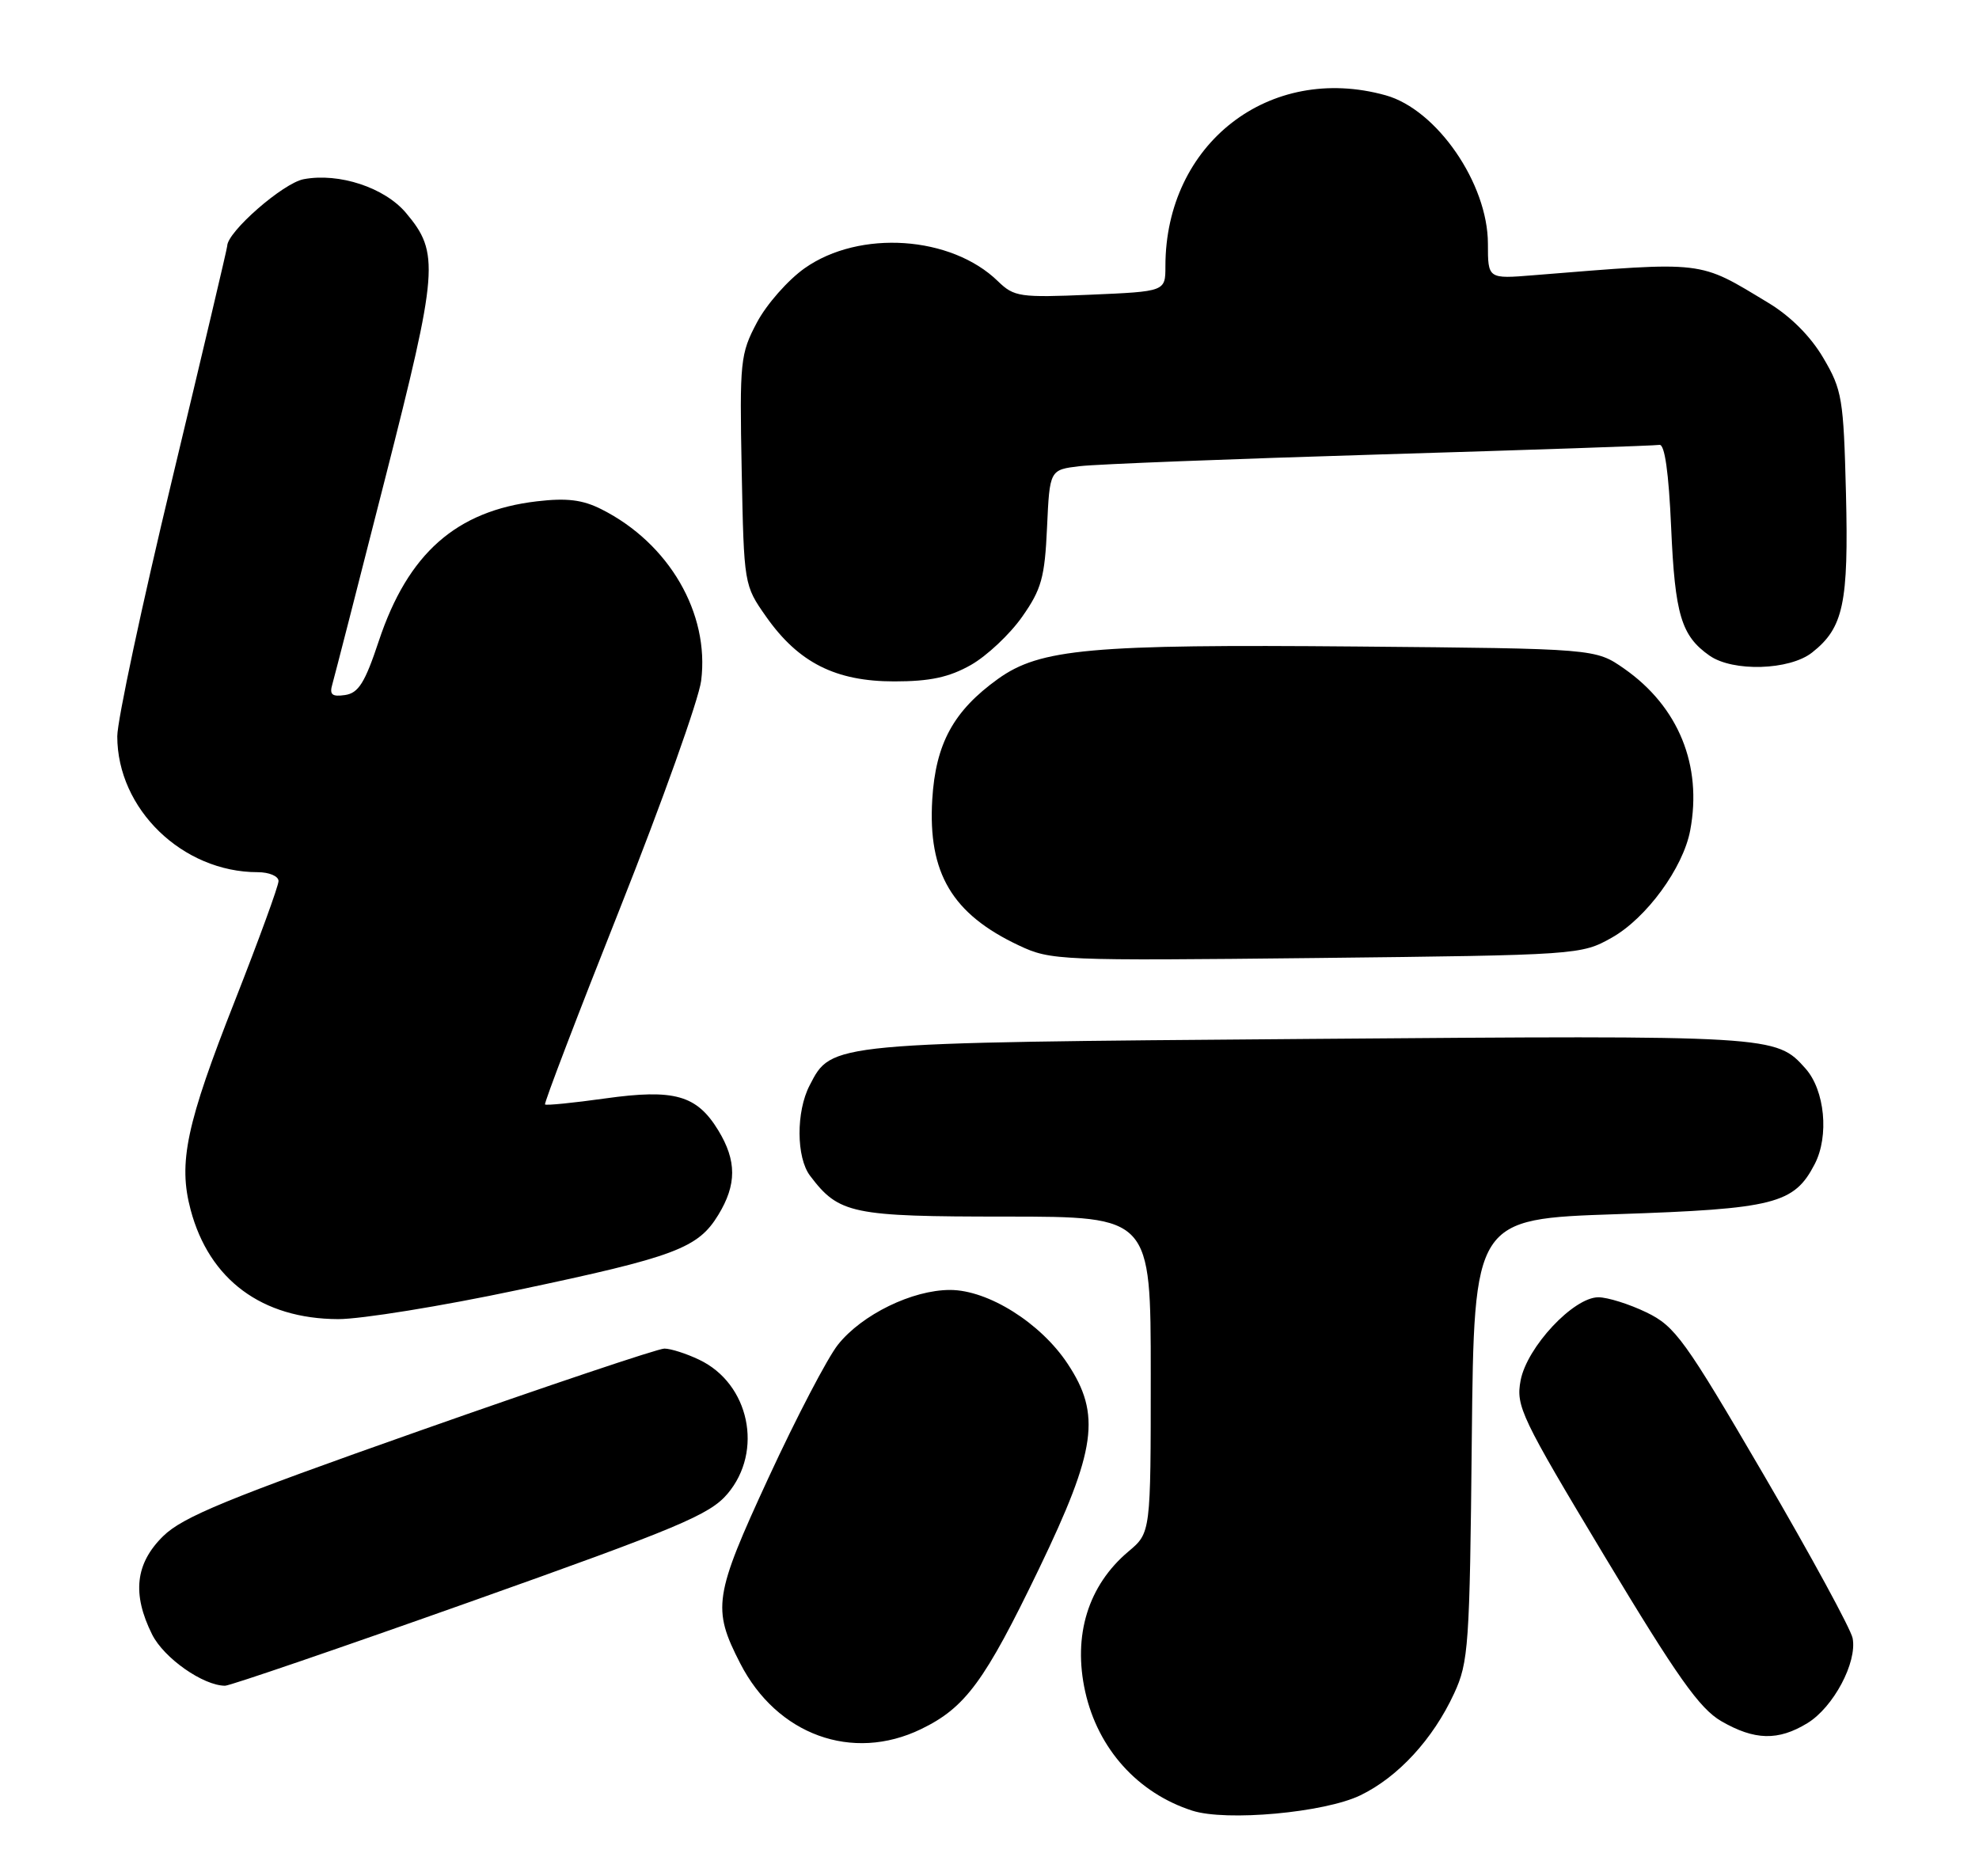 <?xml version="1.0" encoding="UTF-8" standalone="no"?>
<!DOCTYPE svg PUBLIC "-//W3C//DTD SVG 1.1//EN" "http://www.w3.org/Graphics/SVG/1.1/DTD/svg11.dtd" >
<svg xmlns="http://www.w3.org/2000/svg" xmlns:xlink="http://www.w3.org/1999/xlink" version="1.1" viewBox="0 0 270 256">
 <g >
 <path fill="currentColor"
d=" M 185.60 244.95 C 190.75 242.46 195.51 237.29 198.39 231.05 C 200.36 226.80 200.52 224.54 200.80 196.41 C 201.11 166.31 201.11 166.31 220.60 165.66 C 242.10 164.94 244.78 164.26 247.59 158.82 C 249.57 154.99 248.97 148.75 246.33 145.79 C 242.30 141.26 242.09 141.25 178.62 141.75 C 112.93 142.27 113.49 142.22 110.46 148.09 C 108.60 151.67 108.63 157.93 110.52 160.42 C 114.46 165.63 116.18 165.99 137.25 165.99 C 157.00 166.00 157.00 166.00 157.00 187.56 C 157.00 209.13 157.00 209.13 153.96 211.68 C 148.45 216.32 146.35 223.13 148.06 230.82 C 149.80 238.61 155.22 244.64 162.65 247.04 C 167.29 248.54 180.71 247.32 185.60 244.95 Z  M 125.66 235.92 C 131.72 232.99 134.34 229.42 141.76 214.03 C 149.57 197.81 150.25 192.99 145.66 186.07 C 141.98 180.50 134.81 176.00 129.62 176.00 C 124.48 176.00 117.60 179.35 114.33 183.46 C 112.91 185.24 108.65 193.40 104.86 201.60 C 97.40 217.75 97.14 219.46 100.99 226.95 C 105.99 236.71 116.29 240.46 125.66 235.92 Z  M 246.58 235.11 C 250.13 232.95 253.39 226.83 252.76 223.52 C 252.52 222.27 247.05 212.22 240.61 201.19 C 229.84 182.75 228.55 180.96 224.63 179.06 C 222.29 177.93 219.33 177.00 218.07 177.00 C 214.67 177.00 208.32 183.80 207.46 188.35 C 206.80 191.86 207.51 193.35 218.96 212.40 C 228.81 228.78 231.87 233.11 234.83 234.83 C 239.38 237.46 242.60 237.54 246.58 235.11 Z  M 64.21 218.53 C 92.61 208.44 96.83 206.67 99.25 203.82 C 104.19 198.00 102.24 188.77 95.39 185.52 C 93.64 184.68 91.50 184.00 90.64 184.00 C 89.78 184.00 74.77 189.04 57.29 195.20 C 30.97 204.48 24.94 206.96 22.25 209.60 C 18.46 213.33 18.00 217.48 20.75 223.00 C 22.36 226.23 27.72 229.99 30.71 230.00 C 31.37 230.00 46.44 224.84 64.21 218.53 Z  M 70.63 176.01 C 92.12 171.48 95.23 170.31 98.00 165.76 C 100.52 161.63 100.52 158.37 98.00 154.23 C 95.06 149.41 92.01 148.55 82.57 149.87 C 78.21 150.48 74.52 150.85 74.36 150.69 C 74.20 150.54 78.80 138.50 84.58 123.95 C 90.35 109.40 95.34 95.42 95.66 92.88 C 96.83 83.68 91.28 74.13 82.07 69.49 C 79.48 68.18 77.34 67.92 73.25 68.40 C 62.24 69.69 55.66 75.51 51.68 87.46 C 49.80 93.14 48.91 94.56 47.08 94.83 C 45.29 95.09 44.92 94.78 45.35 93.33 C 45.64 92.32 48.88 79.70 52.55 65.27 C 59.81 36.76 59.99 34.51 55.39 29.05 C 52.48 25.59 46.26 23.54 41.43 24.45 C 38.63 24.97 31.00 31.64 31.00 33.56 C 31.00 33.86 27.62 48.16 23.50 65.34 C 19.37 82.51 16.00 98.32 16.00 100.46 C 16.00 110.39 24.90 119.00 35.15 119.00 C 36.72 119.00 38.00 119.54 38.00 120.21 C 38.00 120.87 35.33 128.18 32.08 136.46 C 25.41 153.38 24.29 158.64 26.01 165.07 C 28.55 174.61 35.74 179.94 46.13 179.98 C 49.23 179.99 60.26 178.21 70.63 176.01 Z  M 219.89 127.94 C 224.62 125.28 229.64 118.42 230.60 113.29 C 232.27 104.42 229.00 96.41 221.59 91.23 C 217.67 88.50 217.67 88.50 185.09 88.21 C 148.77 87.89 141.90 88.51 136.16 92.63 C 130.08 97.00 127.65 101.46 127.19 109.09 C 126.59 119.13 129.90 124.71 139.02 129.00 C 143.37 131.05 144.53 131.09 179.59 130.71 C 215.32 130.31 215.73 130.28 219.89 127.94 Z  M 132.46 90.73 C 134.64 89.49 137.78 86.54 139.45 84.16 C 142.09 80.41 142.54 78.80 142.85 71.96 C 143.21 64.09 143.21 64.09 147.35 63.60 C 149.63 63.33 168.11 62.61 188.40 62.00 C 208.70 61.39 225.80 60.81 226.40 60.70 C 227.12 60.57 227.67 64.45 228.00 72.00 C 228.52 83.87 229.38 86.75 233.23 89.45 C 236.42 91.69 244.15 91.46 247.23 89.03 C 251.51 85.66 252.22 82.32 251.85 67.31 C 251.52 54.38 251.33 53.20 248.76 48.84 C 247.03 45.89 244.28 43.14 241.26 41.32 C 231.62 35.50 232.86 35.65 209.25 37.55 C 203.00 38.06 203.00 38.06 203.00 33.26 C 203.00 25.05 196.03 14.94 189.04 13.00 C 173.19 8.59 159.00 19.61 159.00 36.33 C 159.00 39.77 159.00 39.77 148.75 40.21 C 139.13 40.62 138.36 40.51 136.16 38.38 C 129.79 32.16 117.27 31.32 109.79 36.59 C 107.52 38.19 104.58 41.52 103.27 44.00 C 101.00 48.28 100.90 49.27 101.19 64.17 C 101.50 79.80 101.51 79.85 104.54 84.16 C 108.94 90.41 114.00 92.97 122.00 92.97 C 126.89 92.97 129.48 92.41 132.46 90.73 Z "/>
</g>
</svg>